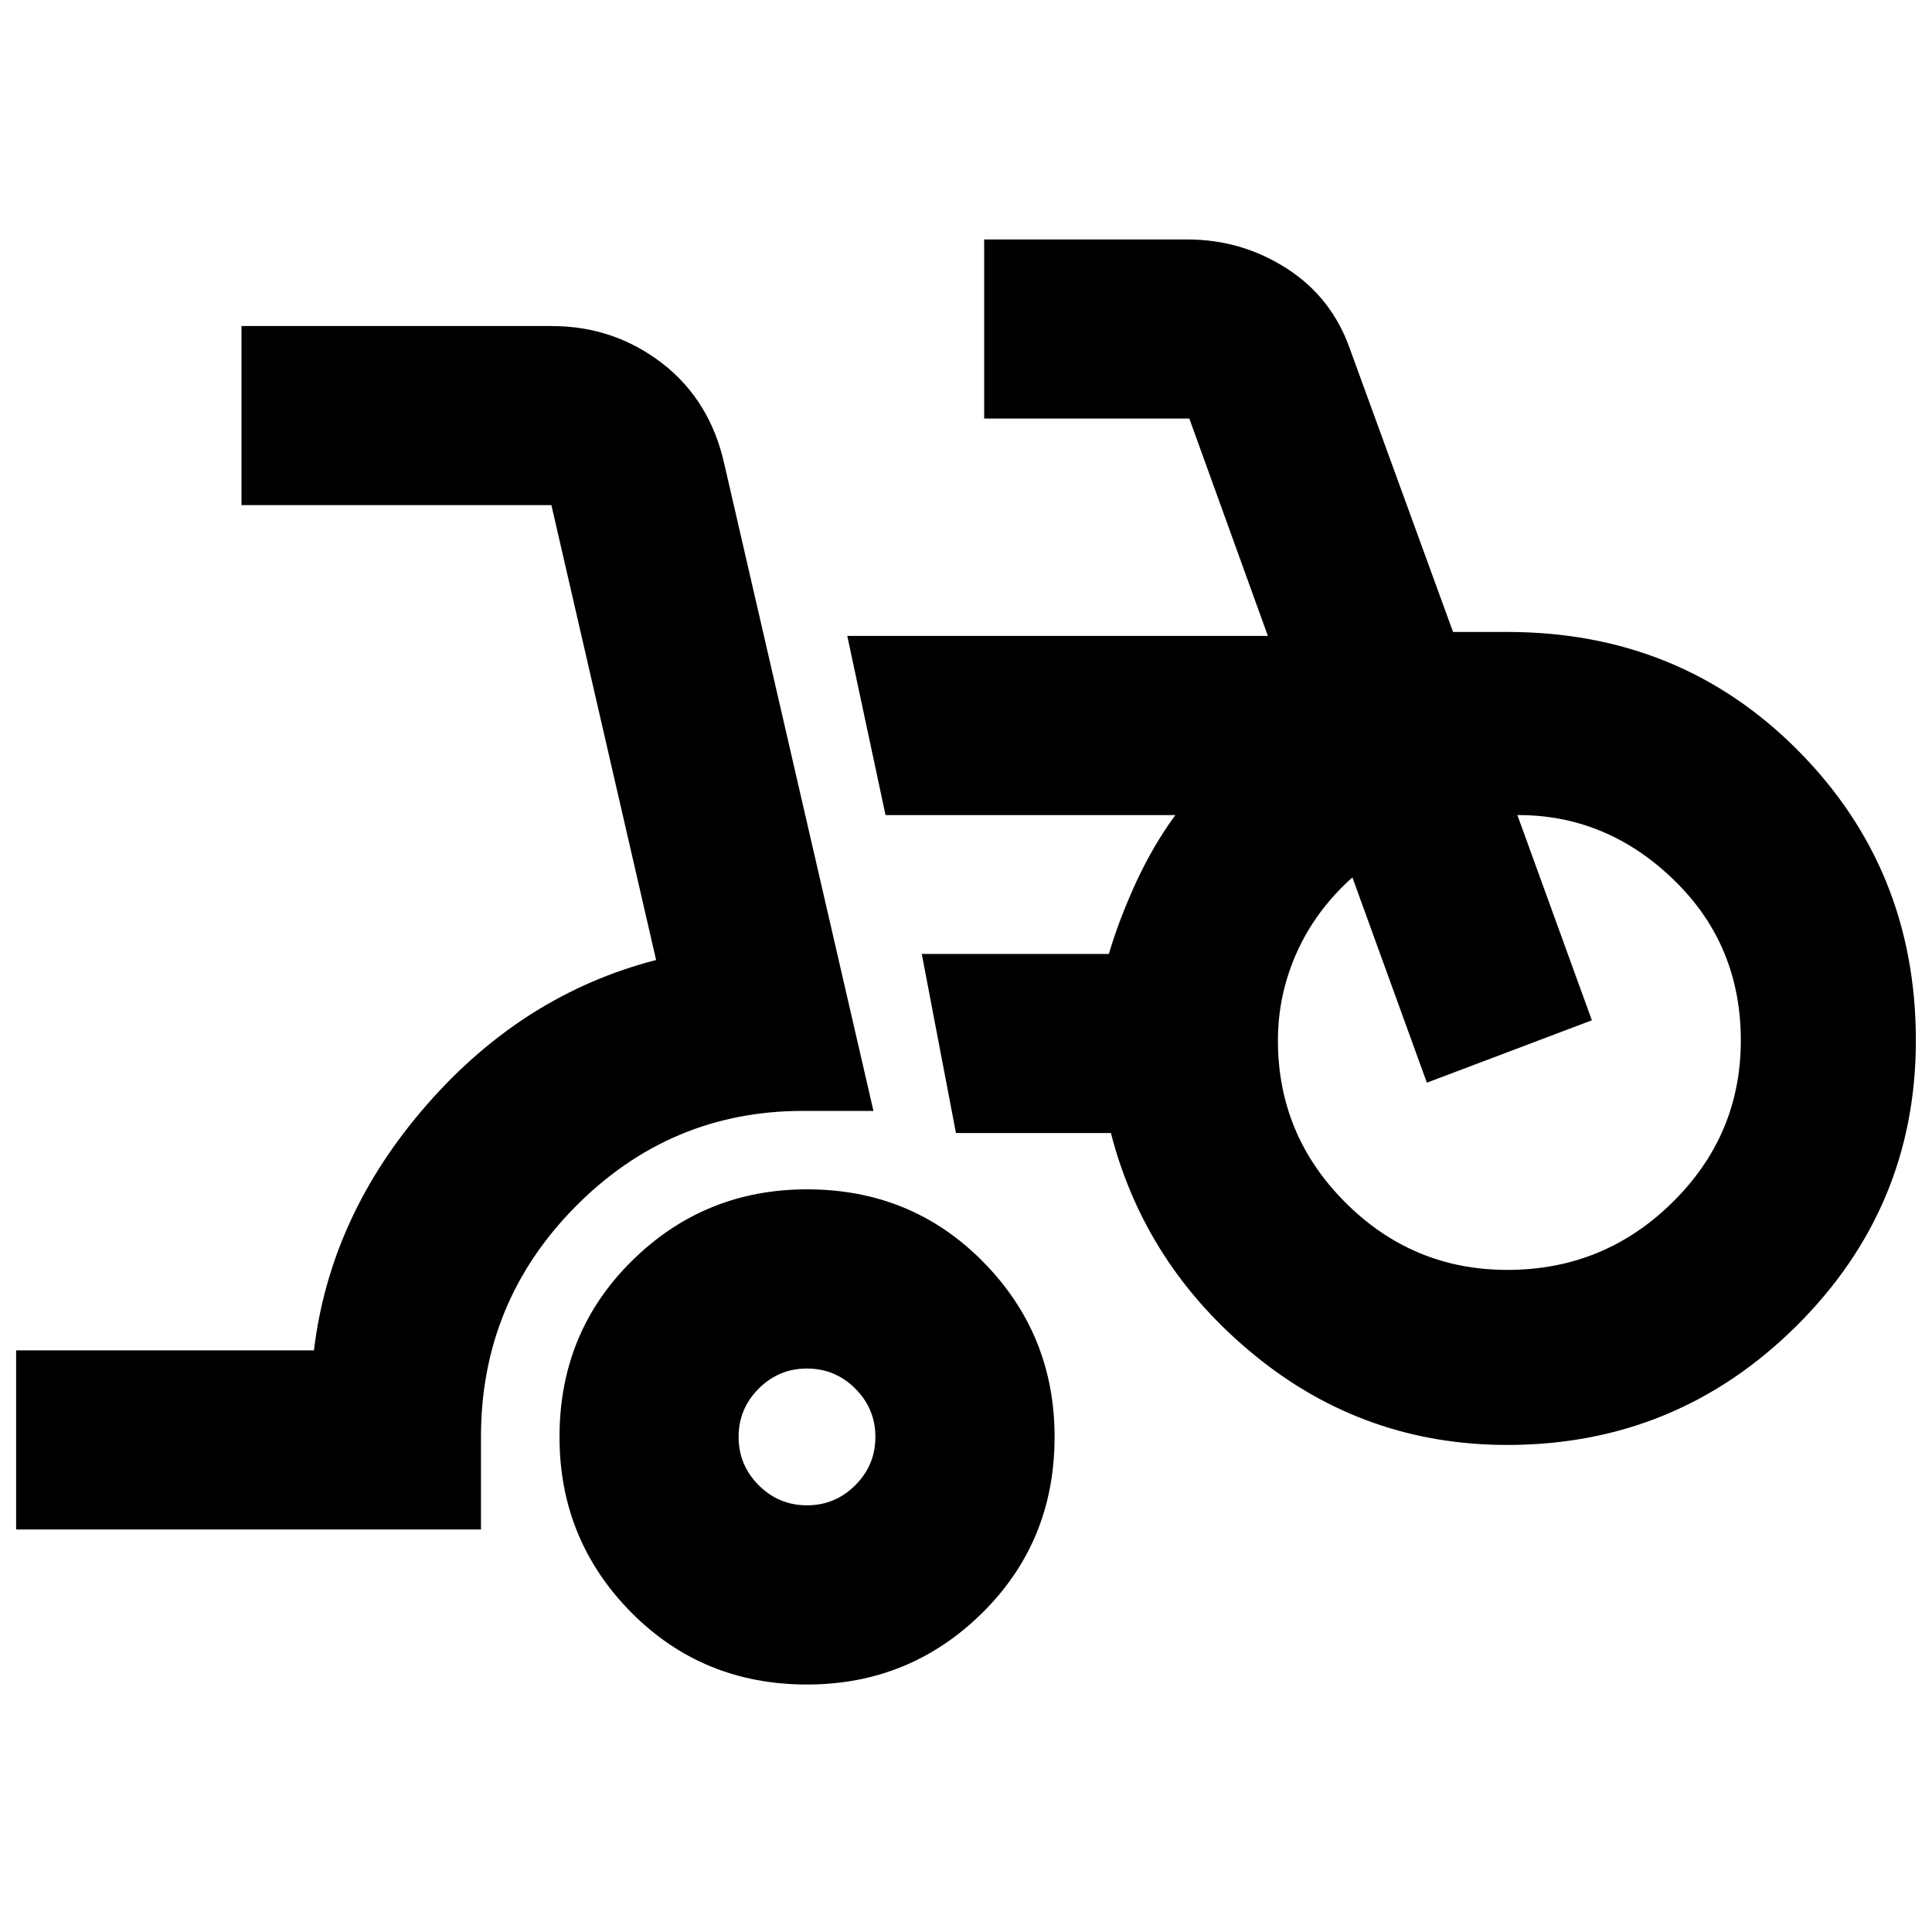 <svg xmlns="http://www.w3.org/2000/svg" height="20" width="20"><path d="M0.167 15.833V13.979H3.25Q3.417 12.583 4.417 11.438Q5.417 10.292 6.792 9.938L5.708 5.229Q5.708 5.229 5.708 5.229Q5.708 5.229 5.708 5.229H2.5V3.375H5.708Q6.354 3.375 6.854 3.76Q7.354 4.146 7.5 4.812L9.042 11.5H8.312Q6.938 11.5 5.958 12.49Q4.979 13.479 4.979 14.875V15.833ZM8.354 17.438Q7.271 17.438 6.531 16.688Q5.792 15.938 5.792 14.875Q5.792 13.792 6.542 13.052Q7.292 12.312 8.354 12.312Q9.438 12.312 10.177 13.062Q10.917 13.812 10.917 14.875Q10.917 15.958 10.167 16.698Q9.417 17.438 8.354 17.438ZM8.354 15.583Q8.646 15.583 8.854 15.375Q9.062 15.167 9.062 14.875Q9.062 14.583 8.854 14.375Q8.646 14.167 8.354 14.167Q8.062 14.167 7.854 14.375Q7.646 14.583 7.646 14.875Q7.646 15.167 7.854 15.375Q8.062 15.583 8.354 15.583ZM15.604 14.958Q14.125 14.958 12.99 14.031Q11.854 13.104 11.5 11.729H9.896L9.542 9.875H11.479Q11.583 9.521 11.76 9.135Q11.938 8.75 12.167 8.438H9.167L8.771 6.583H13.125L12.312 4.333Q12.312 4.333 12.312 4.333Q12.312 4.333 12.312 4.333H10.188V2.479H12.292Q12.854 2.479 13.323 2.781Q13.792 3.083 13.979 3.625L15.042 6.542H15.604Q17.396 6.542 18.615 7.771Q19.833 9 19.833 10.771Q19.833 12.5 18.594 13.729Q17.354 14.958 15.604 14.958ZM15.604 13.146Q16.604 13.146 17.312 12.448Q18.021 11.75 18.021 10.771Q18.021 9.792 17.344 9.125Q16.667 8.458 15.771 8.438Q15.771 8.438 15.74 8.438Q15.708 8.438 15.708 8.438L16.479 10.562L14.771 11.208L14 9.083Q13.625 9.417 13.427 9.854Q13.229 10.292 13.229 10.771Q13.229 11.75 13.927 12.448Q14.625 13.146 15.604 13.146ZM8.354 14.875Q8.354 14.875 8.354 14.875Q8.354 14.875 8.354 14.875Q8.354 14.875 8.354 14.875Q8.354 14.875 8.354 14.875Q8.354 14.875 8.354 14.875Q8.354 14.875 8.354 14.875Q8.354 14.875 8.354 14.875Q8.354 14.875 8.354 14.875ZM15.625 10.812Q15.625 10.812 15.625 10.812Q15.625 10.812 15.625 10.812Q15.625 10.812 15.625 10.812Q15.625 10.812 15.625 10.812Q15.625 10.812 15.625 10.812Q15.625 10.812 15.625 10.812Q15.625 10.812 15.625 10.812Q15.625 10.812 15.625 10.812Q15.625 10.812 15.625 10.812Q15.625 10.812 15.625 10.812Z"/></svg>